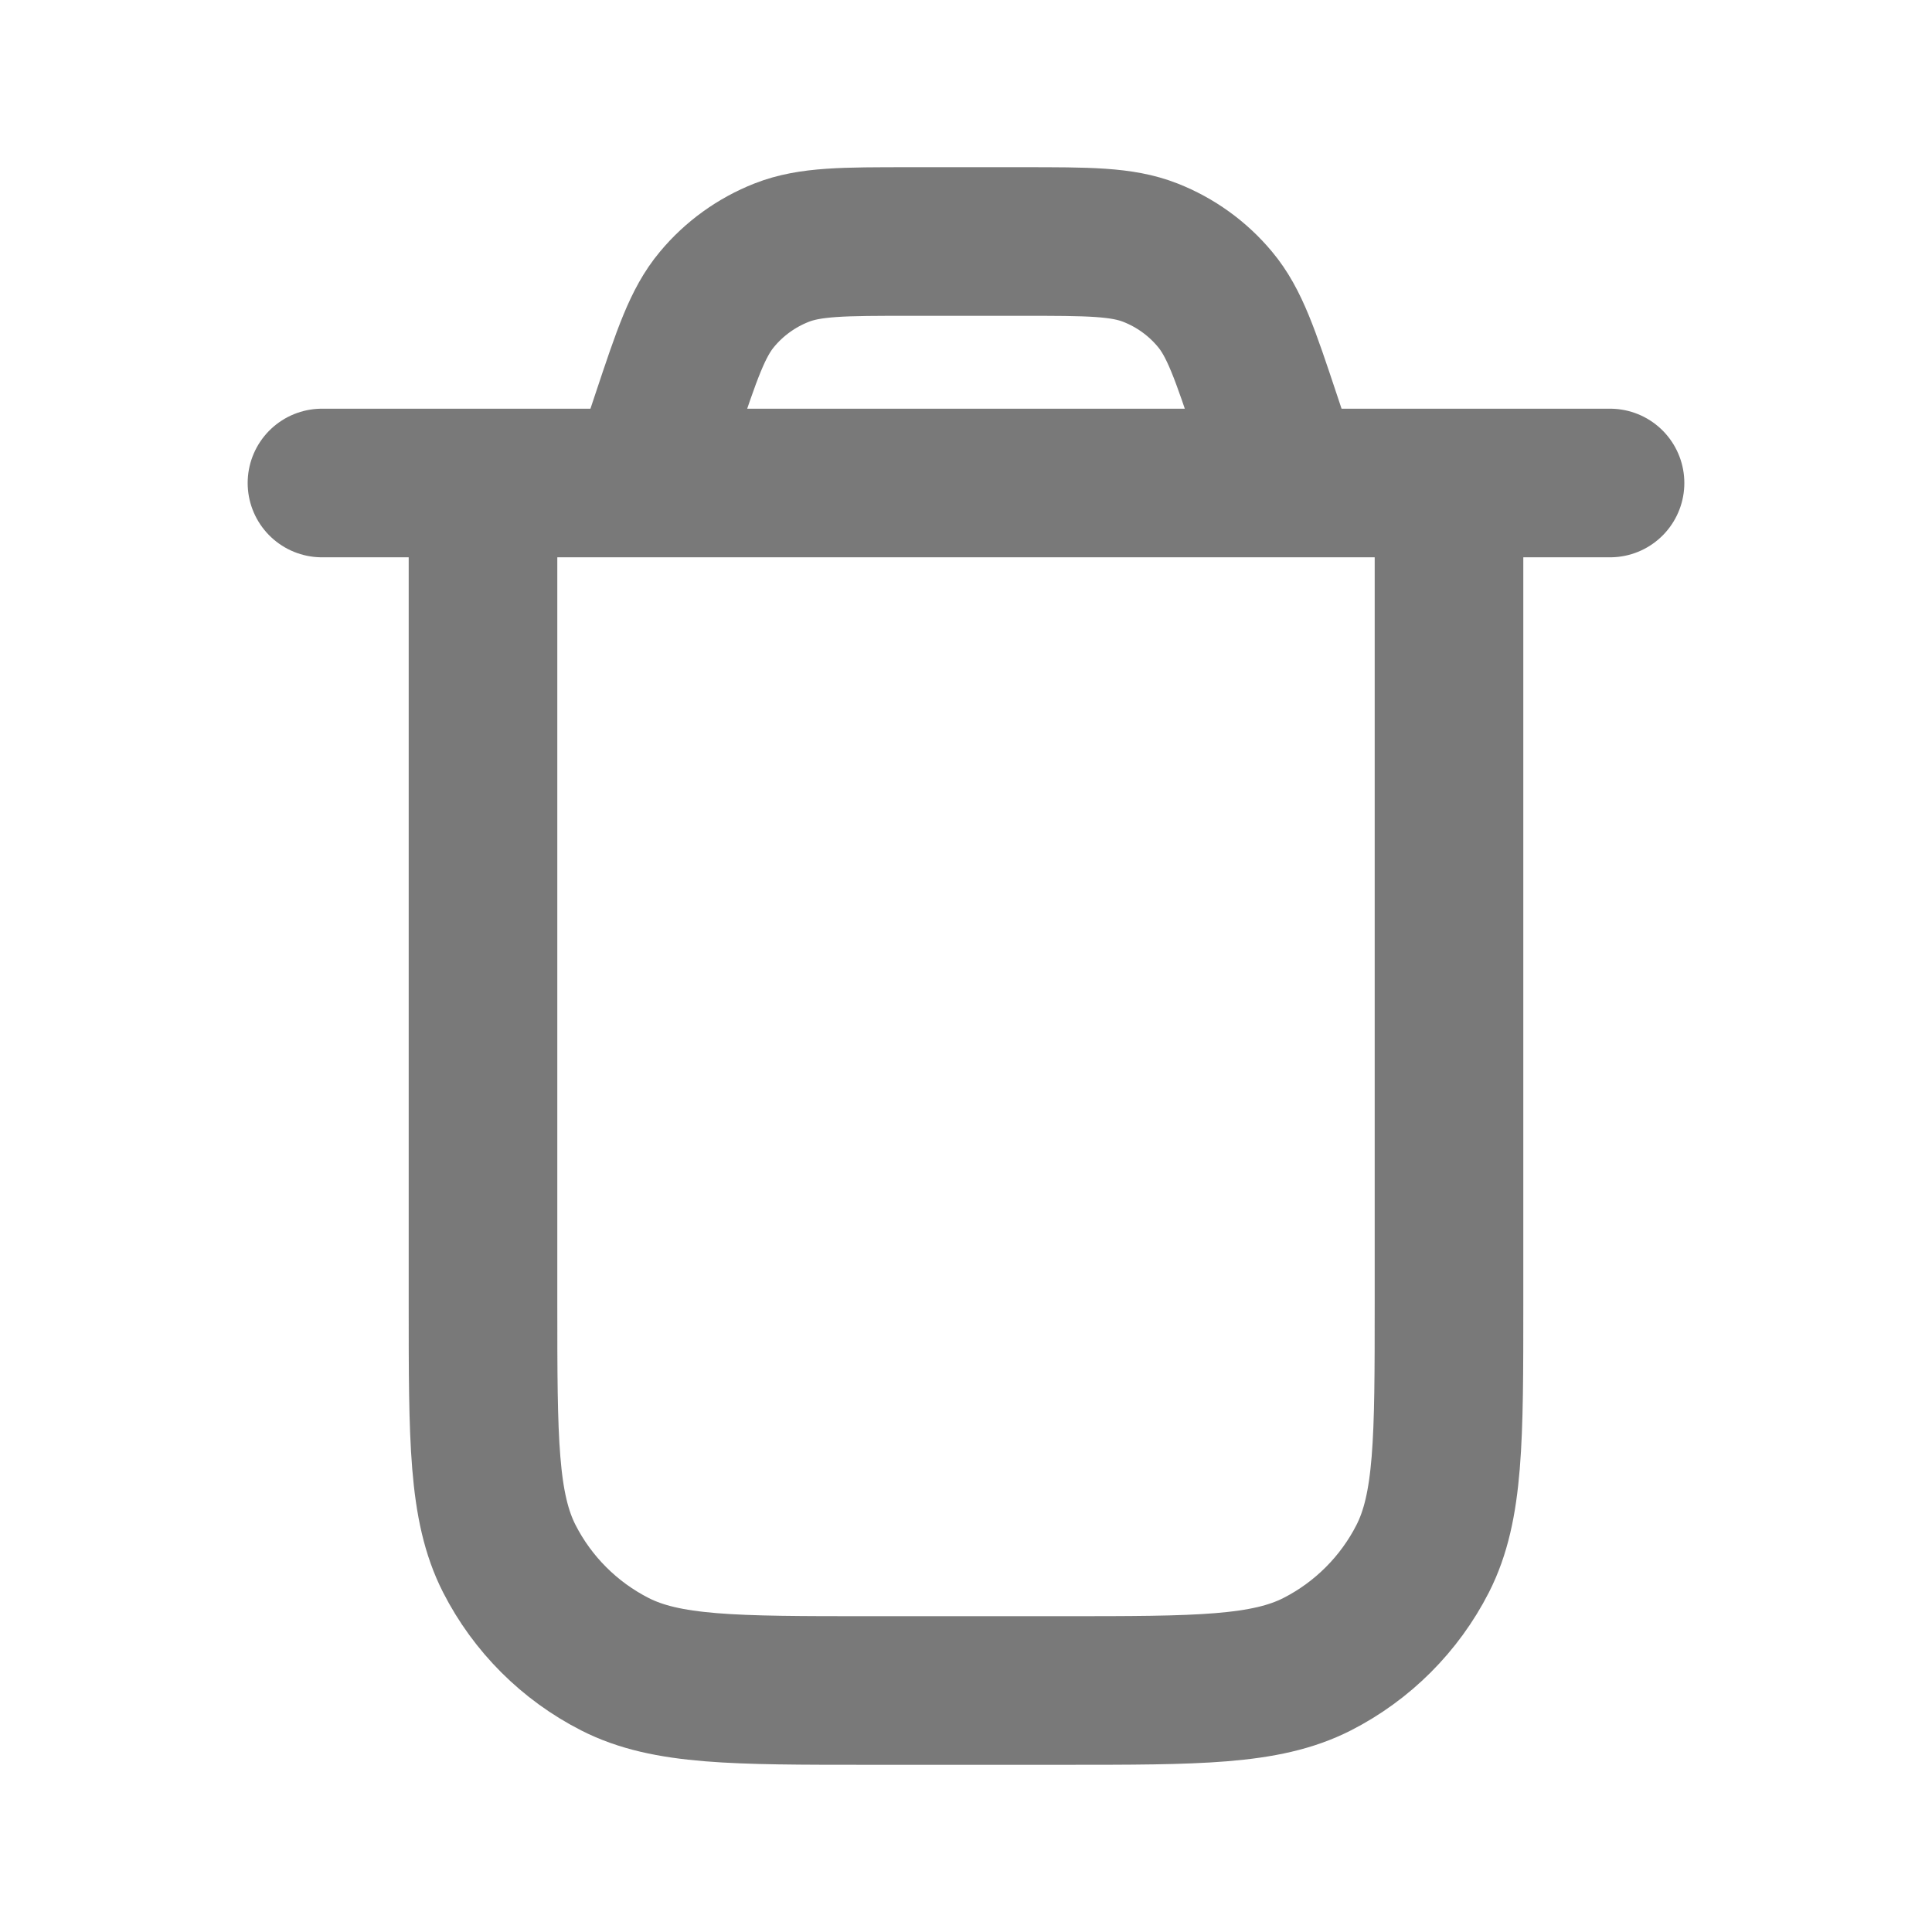 <svg width="26" height="26" viewBox="0 0 26 26" fill="none" xmlns="http://www.w3.org/2000/svg">
<path d="M19.5 6.5V17.55C19.5 19.37 19.5 20.28 19.146 20.976C18.834 21.587 18.337 22.084 17.726 22.396C17.03 22.75 16.12 22.75 14.3 22.75H11.7C9.88 22.75 8.97 22.75 8.275 22.396C7.663 22.084 7.166 21.587 6.854 20.976C6.5 20.28 6.5 19.37 6.5 17.55V6.5M4.333 6.5H21.667M17.333 6.5L17.04 5.62C16.756 4.768 16.614 4.342 16.35 4.027C16.118 3.748 15.819 3.533 15.481 3.4C15.099 3.25 14.65 3.25 13.751 3.25H12.249C11.35 3.25 10.901 3.25 10.519 3.4C10.181 3.533 9.882 3.748 9.65 4.027C9.386 4.342 9.244 4.768 8.96 5.62L8.667 6.5" stroke="#414141" stroke-opacity="0.7" stroke-width="2" stroke-linecap="round" stroke-linejoin="round"/>
</svg>
